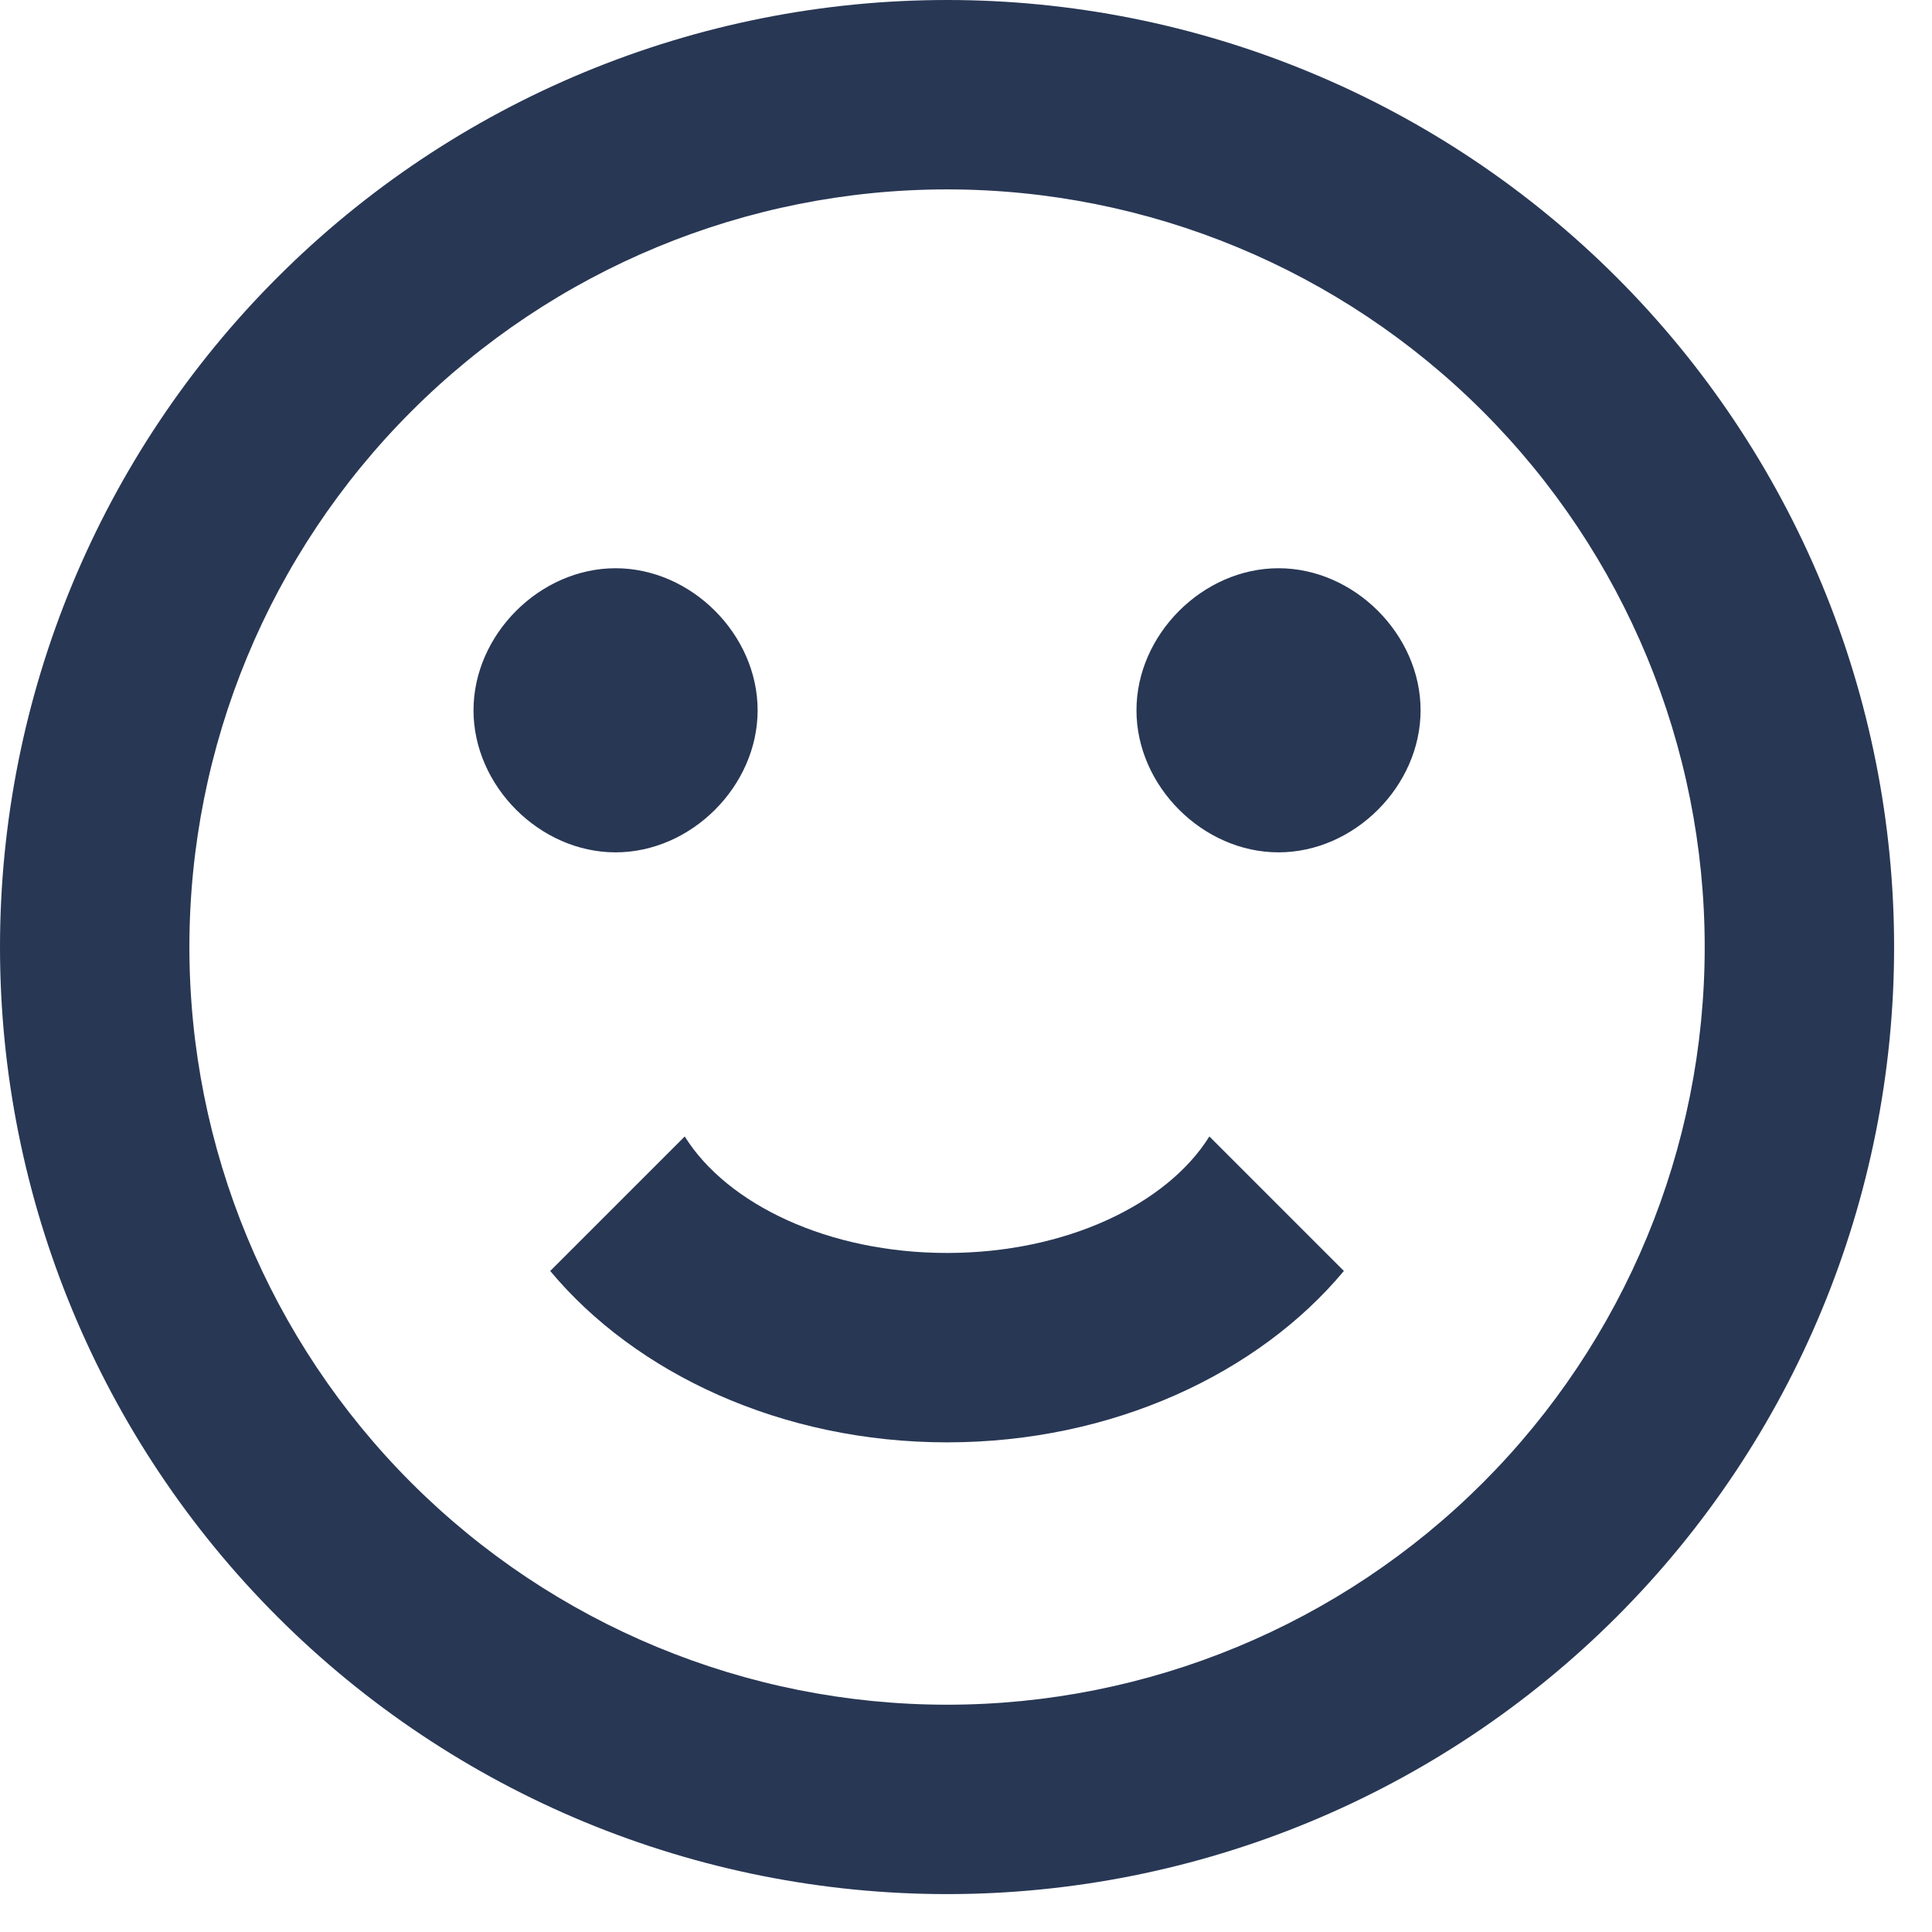 <svg width="34" height="34" viewBox="0 0 34 34" fill="none" xmlns="http://www.w3.org/2000/svg">
<path d="M30 16.667C30 13.13 28.595 9.739 26.095 7.239C23.594 4.738 20.203 3.333 16.667 3.333C13.13 3.333 9.739 4.738 7.239 7.239C4.738 9.739 3.333 13.13 3.333 16.667C3.333 20.203 4.738 23.594 7.239 26.095C9.739 28.595 13.13 30 16.667 30C20.203 30 23.594 28.595 26.095 26.095C28.595 23.594 30 20.203 30 16.667ZM33.333 16.667C33.333 21.087 31.577 25.326 28.452 28.452C25.326 31.577 21.087 33.333 16.667 33.333C14.478 33.333 12.311 32.902 10.289 32.065C8.267 31.227 6.429 29.999 4.882 28.452C1.756 25.326 0 21.087 0 16.667C0 12.246 1.756 8.007 4.882 4.882C8.007 1.756 12.246 0 16.667 0C18.855 0 21.023 0.431 23.045 1.269C25.067 2.106 26.904 3.334 28.452 4.882C29.999 6.429 31.227 8.267 32.065 10.289C32.902 12.311 33.333 14.478 33.333 16.667ZM13.333 12.5C13.333 13.833 12.167 15 10.833 15C9.5 15 8.333 13.833 8.333 12.5C8.333 11.167 9.5 10 10.833 10C12.167 10 13.333 11.167 13.333 12.5ZM25 12.5C25 13.833 23.833 15 22.5 15C21.167 15 20 13.833 20 12.5C20 11.167 21.167 10 22.5 10C23.833 10 25 11.167 25 12.5ZM16.667 25.383C13.75 25.383 11.183 24.167 9.683 22.367L12.05 20C12.8 21.2 14.583 22.05 16.667 22.05C18.75 22.05 20.533 21.2 21.283 20L23.65 22.367C22.15 24.167 19.583 25.383 16.667 25.383Z" fill="#283754"/>
</svg>
